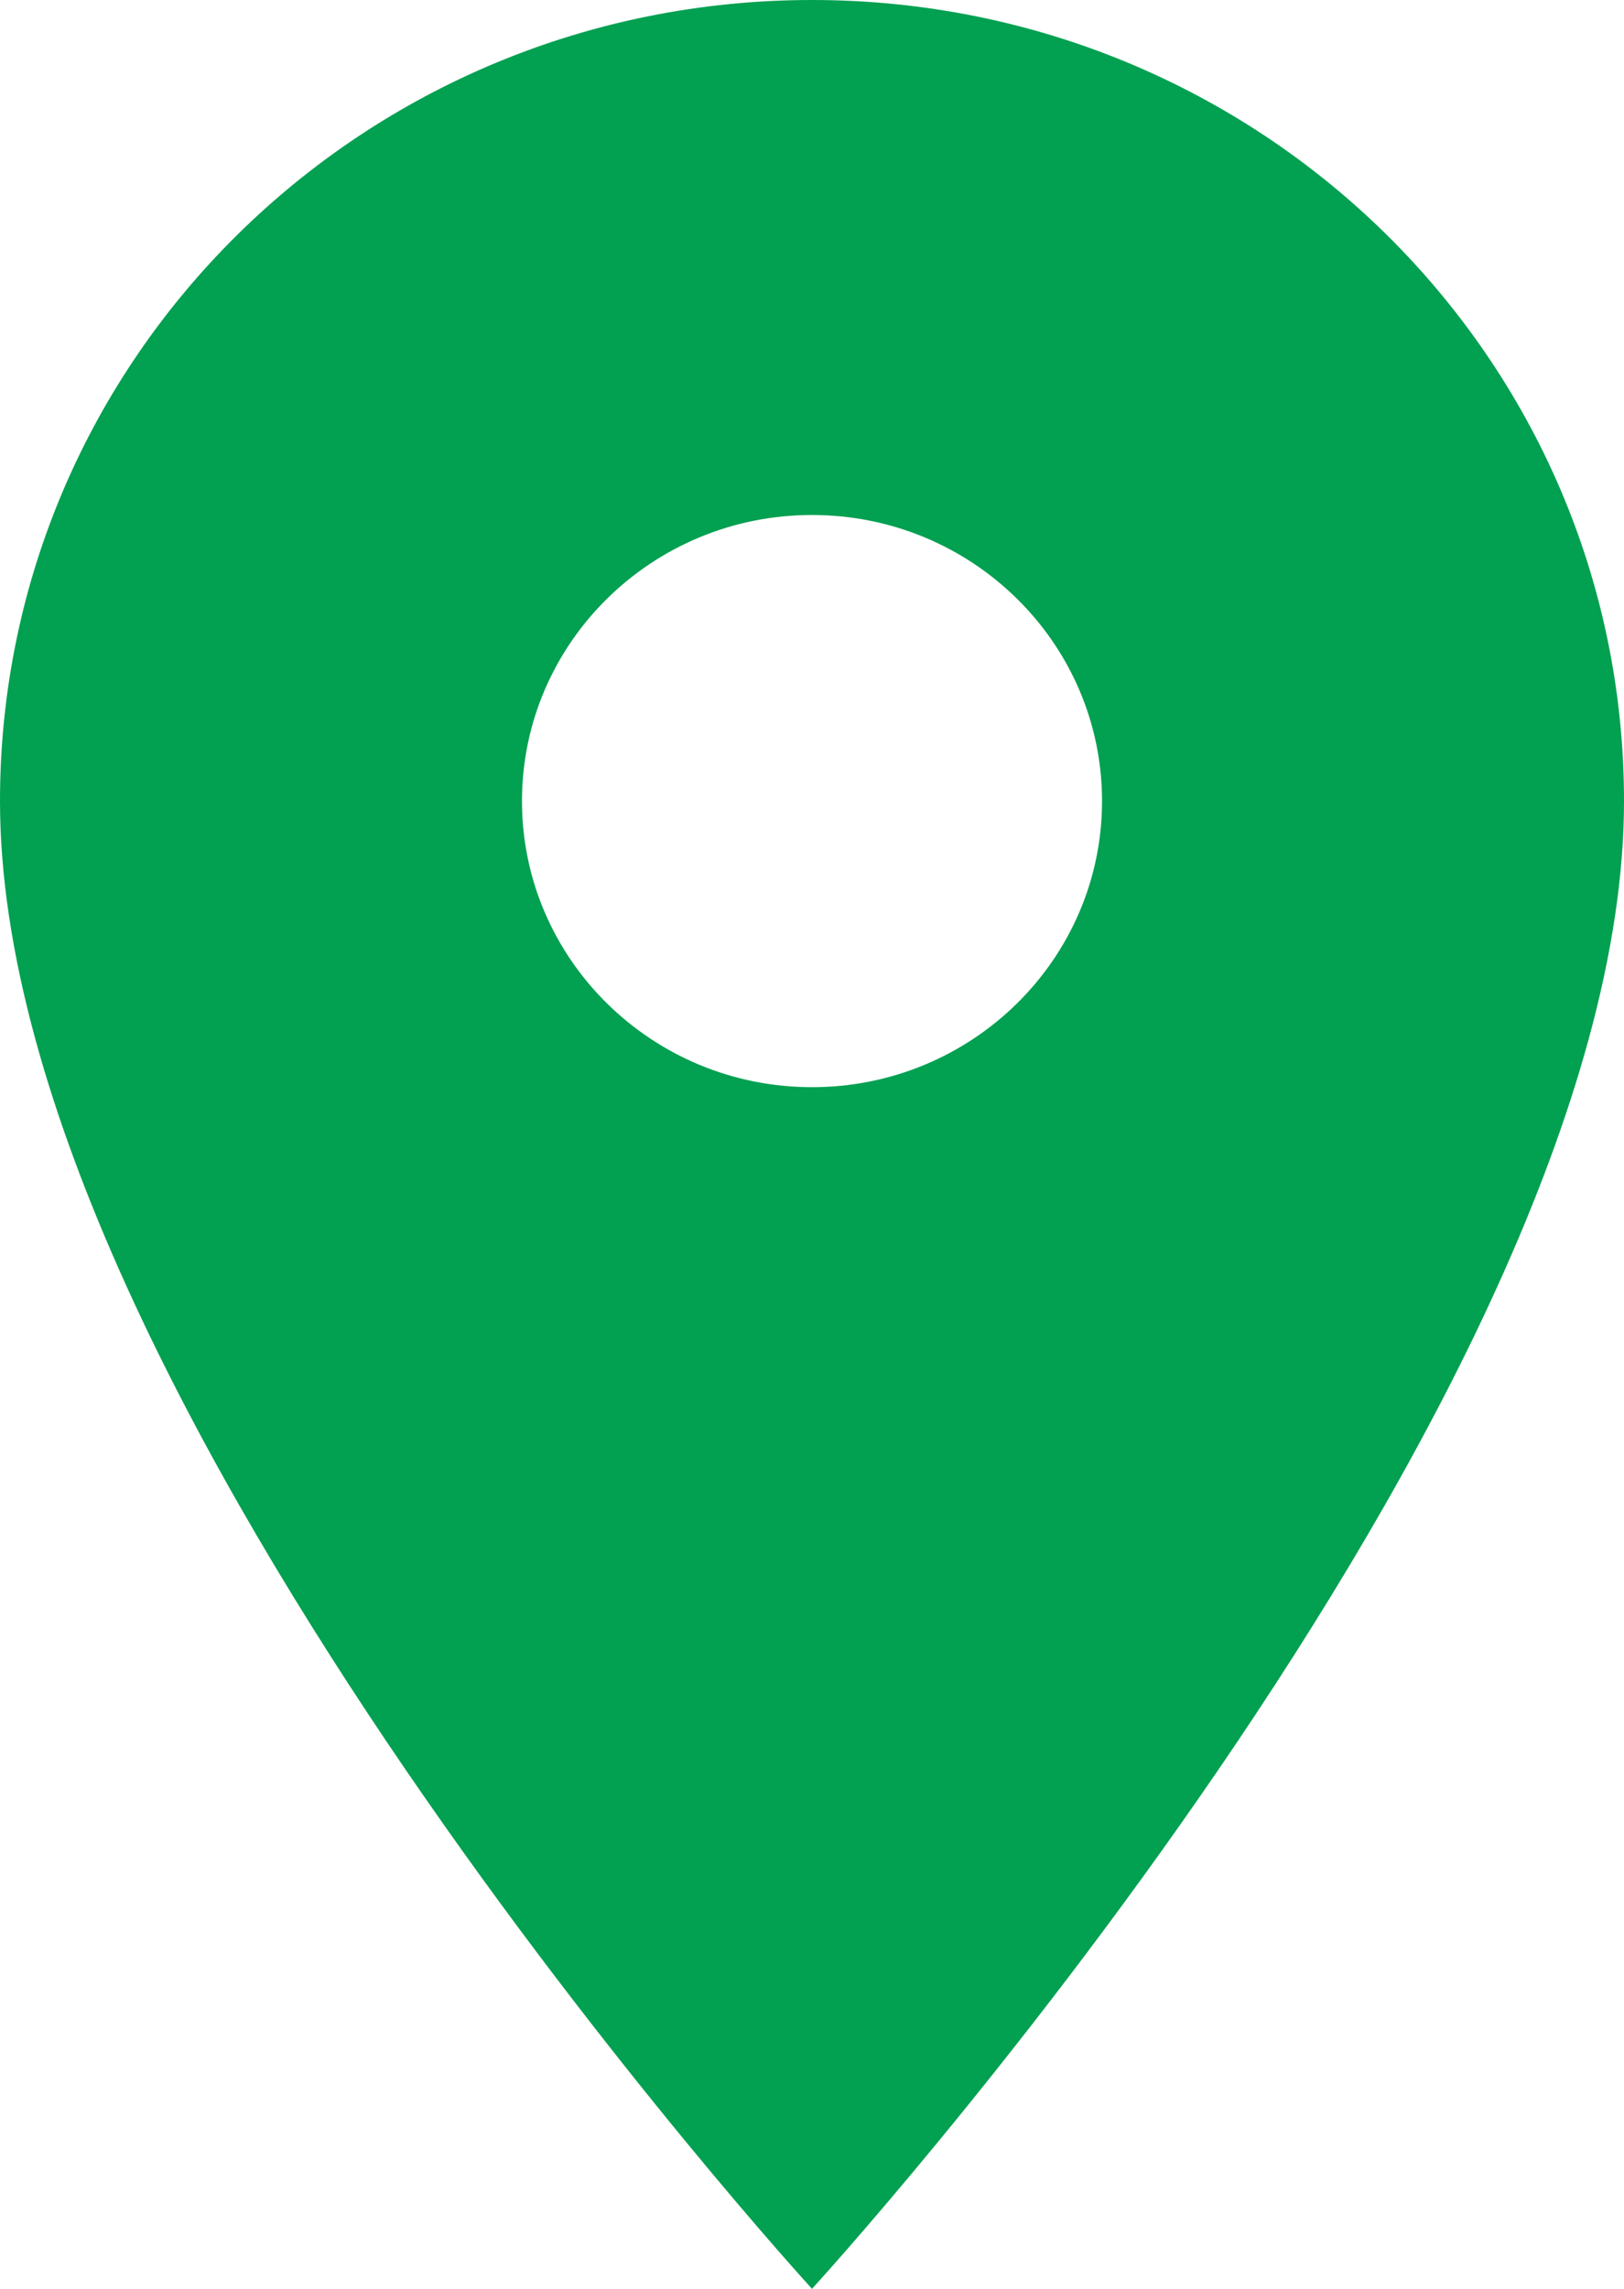 <svg width="22" height="31" viewBox="0 0 22 31" fill="none" xmlns="http://www.w3.org/2000/svg">
<path d="M11 0C4.919 0 0 4.851 0 10.85C0 18.988 11 31 11 31C11 31 22 18.988 22 10.85C22 4.851 17.081 0 11 0ZM11 14.725C8.831 14.725 7.071 12.989 7.071 10.85C7.071 8.711 8.831 6.975 11 6.975C13.169 6.975 14.929 8.711 14.929 10.85C14.929 12.989 13.169 14.725 11 14.725Z" fill="#02A051"/>
</svg>
